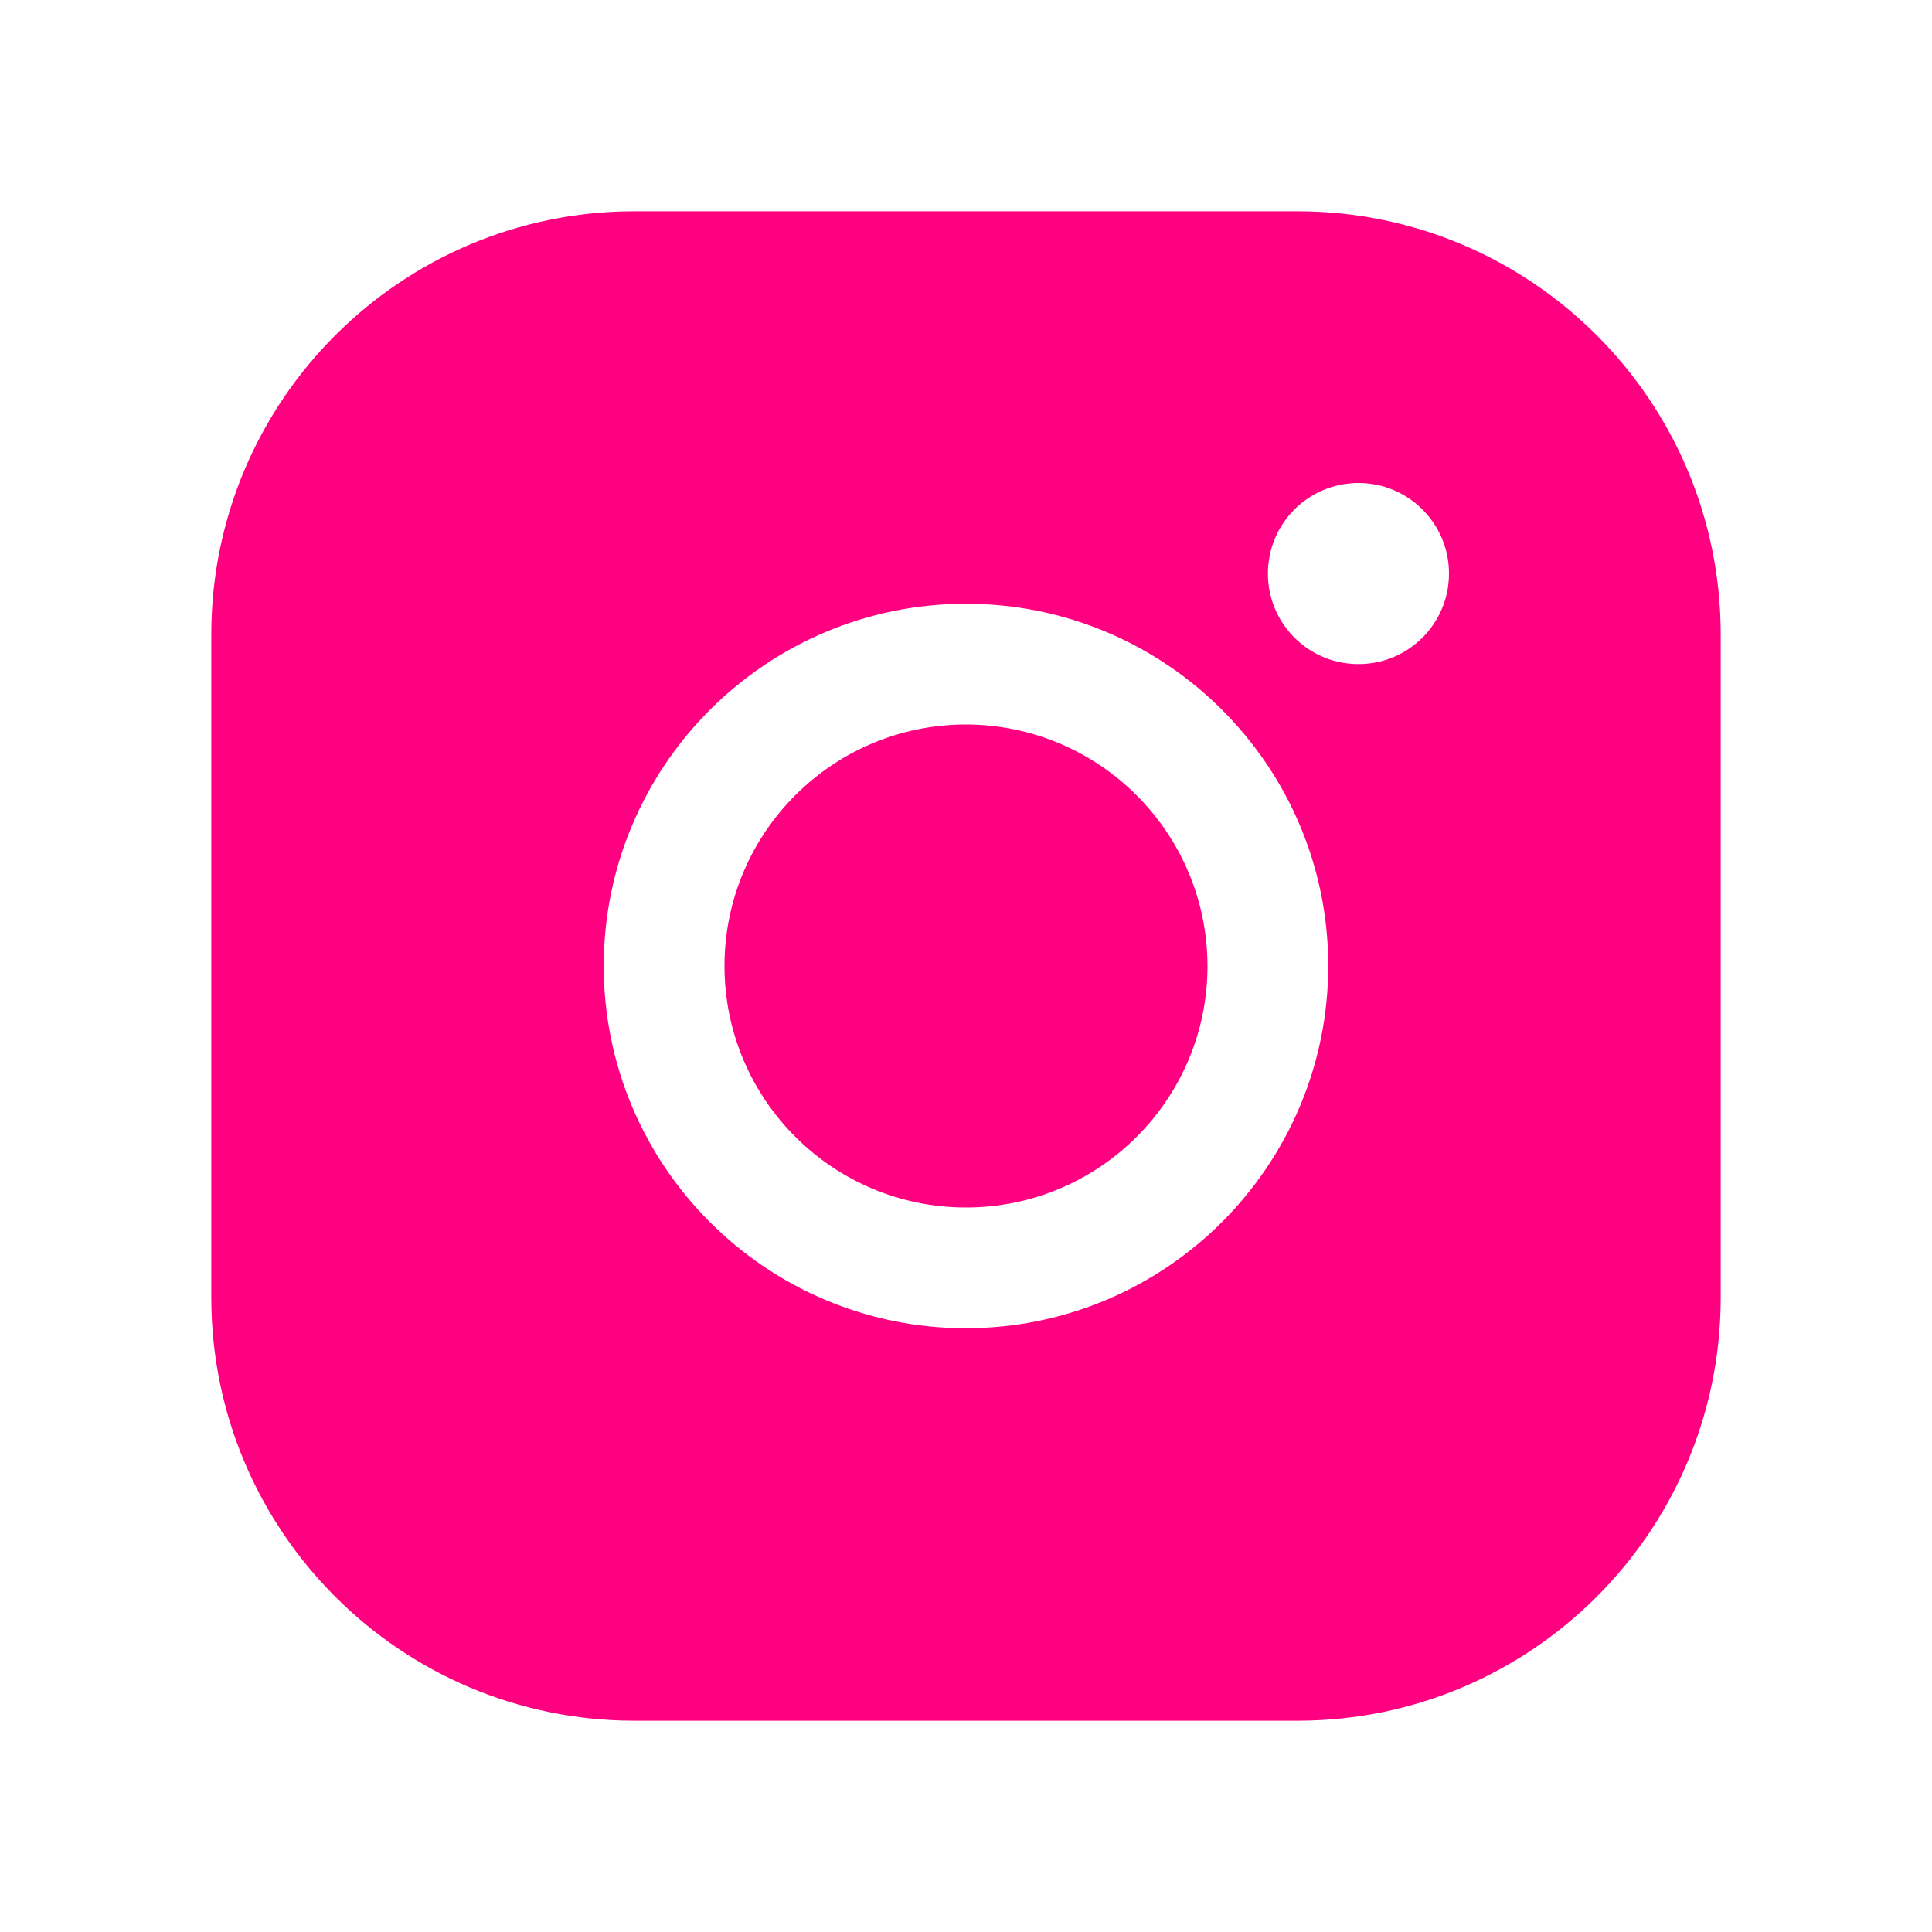 <?xml version="1.0" encoding="UTF-8"?>
<svg xmlns="http://www.w3.org/2000/svg" xmlns:xlink="http://www.w3.org/1999/xlink" width="30px" height="30px" viewBox="0 0 30 30" version="1.1">
<g id="surface1">
<path style=" stroke:none;fill-rule:nonzero;fill:#ff0080;fill-opacity:1;" d="M 18.75 15 C 18.75 17.07 17.07 18.75 15 18.75 C 12.93 18.75 11.25 17.07 11.25 15 C 11.25 12.93 12.93 11.25 15 11.25 C 17.07 11.254 18.746 12.93 18.75 15 Z M 26.719 9.844 L 26.719 20.156 C 26.715 23.777 23.777 26.715 20.156 26.719 L 9.844 26.719 C 6.223 26.715 3.285 23.777 3.281 20.156 L 3.281 9.844 C 3.285 6.223 6.223 3.285 9.844 3.281 L 20.156 3.281 C 23.777 3.285 26.715 6.223 26.719 9.844 Z M 20.625 15 C 20.625 11.895 18.105 9.375 15 9.375 C 11.895 9.375 9.375 11.895 9.375 15 C 9.375 18.105 11.895 20.625 15 20.625 C 18.105 20.621 20.621 18.105 20.625 15 Z M 22.5 8.906 C 22.5 8.129 21.871 7.5 21.094 7.5 C 20.316 7.5 19.688 8.129 19.688 8.906 C 19.688 9.684 20.316 10.312 21.094 10.312 C 21.871 10.312 22.5 9.684 22.5 8.906 Z M 22.5 8.906 "/>
</g>
</svg>
